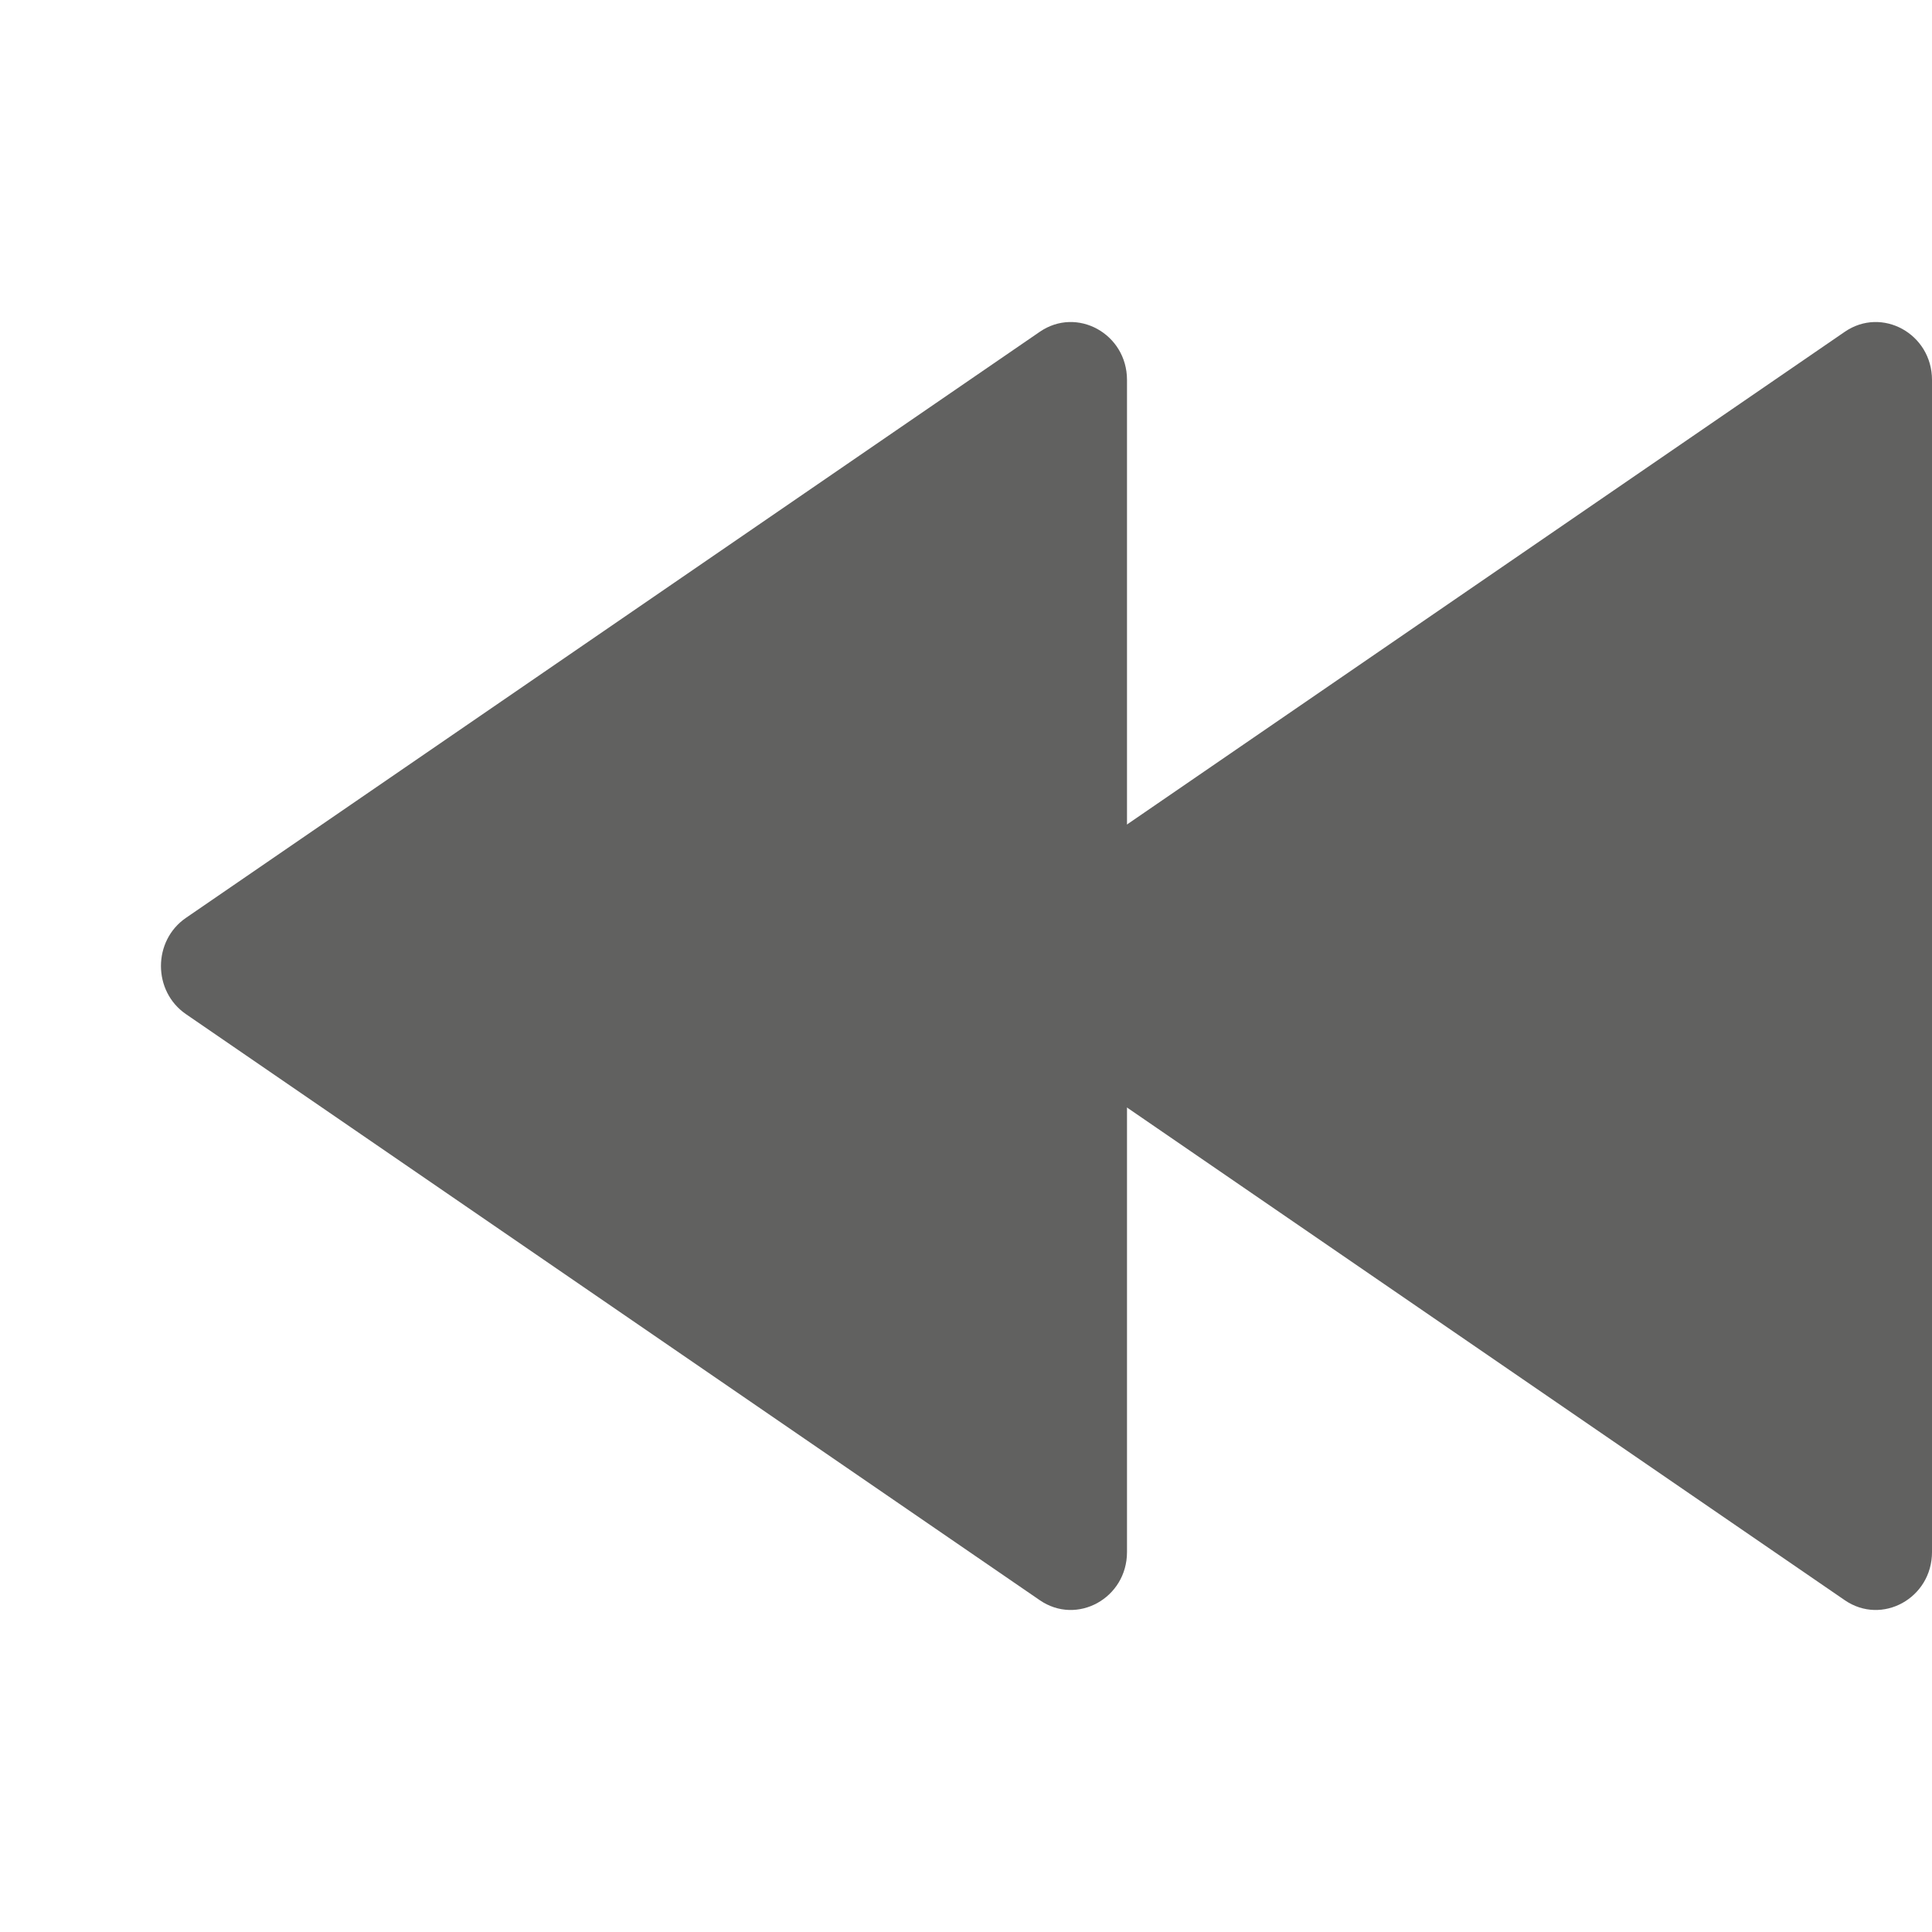 <svg width="12" height="12" viewBox="0 0 12 12" fill="none" xmlns="http://www.w3.org/2000/svg">
<path d="M11.458 2.061C11.689 1.902 12 2.073 12 2.36L12 9.64C12 9.927 11.689 10.098 11.458 9.939L6.155 6.299C5.948 6.157 5.948 5.843 6.155 5.701L11.458 2.061Z" fill="#616160"/>
<path d="M6.458 2.061C6.689 1.902 7 2.073 7 2.36L7 9.64C7 9.927 6.689 10.098 6.458 9.939L1.155 6.299C0.948 6.157 0.948 5.843 1.155 5.701L6.458 2.061Z" fill="#616160"/>
</svg>
